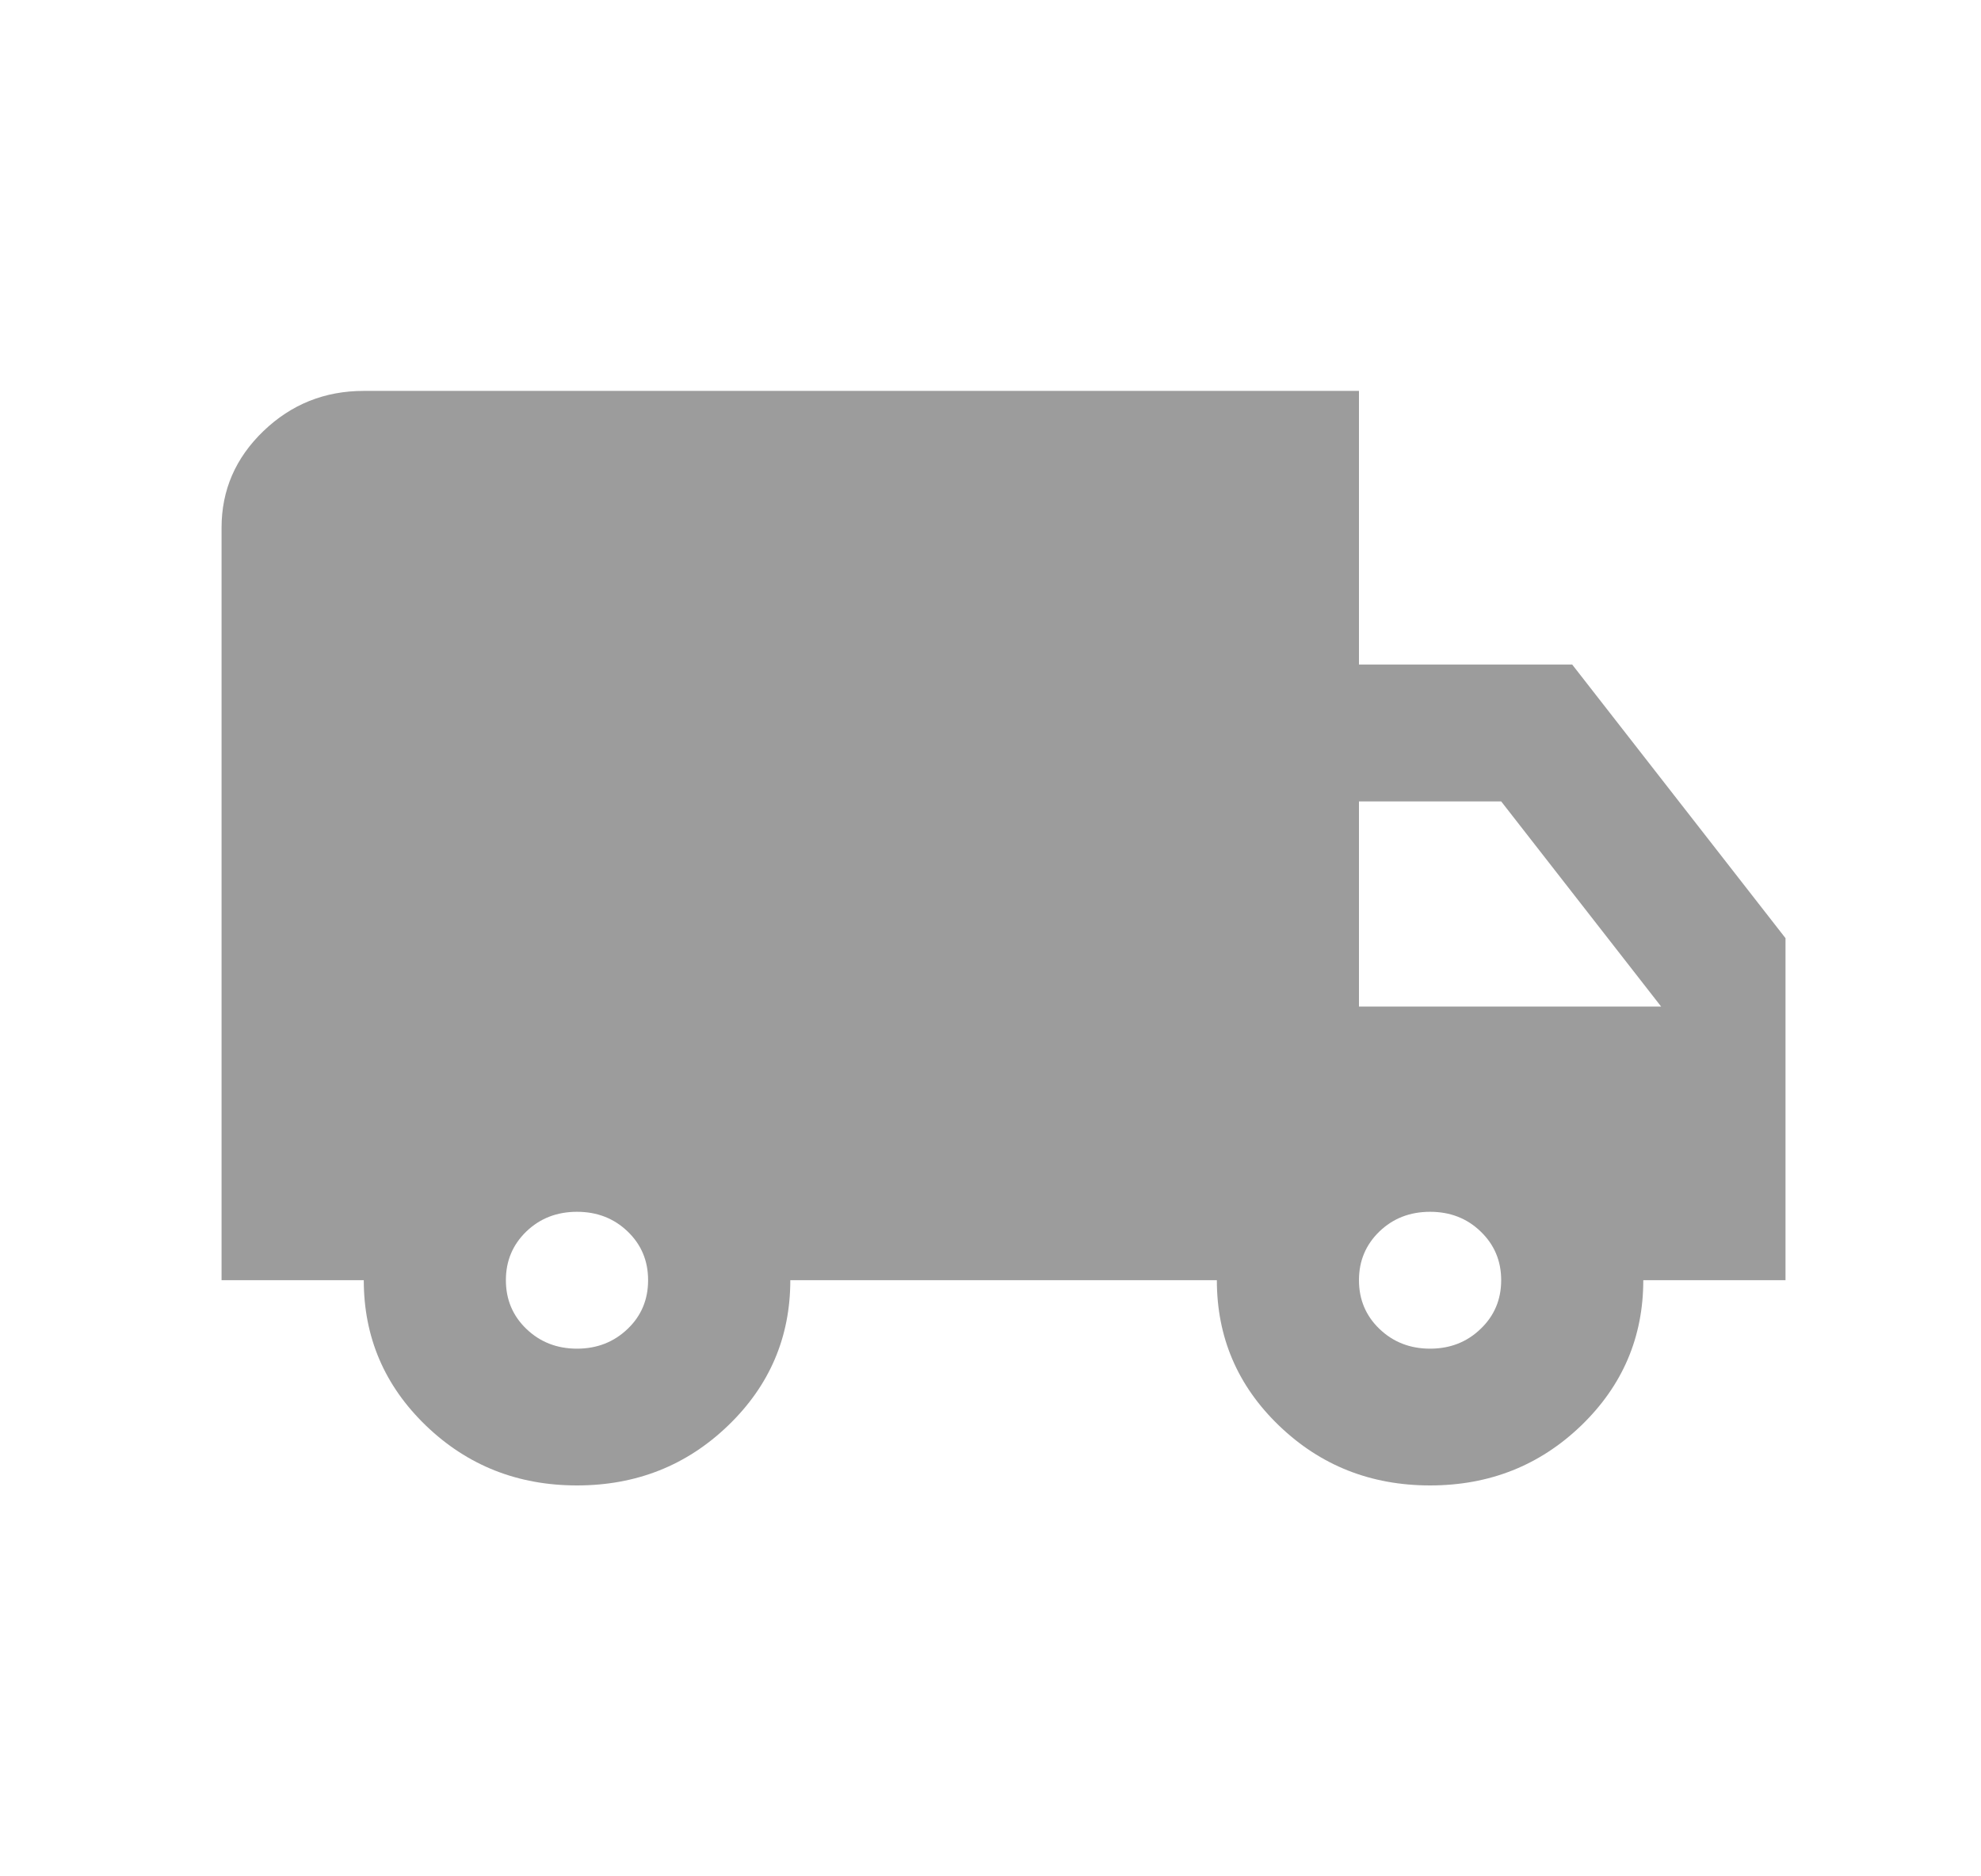 <svg width="19" height="18" viewBox="0 0 19 18" fill="none" xmlns="http://www.w3.org/2000/svg">
<mask id="mask0_4128_26598" style="mask-type:alpha" maskUnits="userSpaceOnUse" x="0" y="0" width="19" height="18">
<rect x="0.625" width="18" height="18" fill="#D9D9D9"/>
</mask>
<g mask="url(#mask0_4128_26598)">
<path d="M5.534 14.25C4.966 14.25 4.483 14.059 4.085 13.676C3.688 13.293 3.489 12.828 3.489 12.281H2.125V5.062C2.125 4.702 2.259 4.393 2.526 4.136C2.793 3.879 3.114 3.75 3.489 3.75H13.034V6.375H15.079L17.125 9V12.281H15.761C15.761 12.828 15.562 13.293 15.165 13.676C14.767 14.059 14.284 14.25 13.716 14.25C13.148 14.25 12.665 14.059 12.267 13.676C11.869 13.293 11.671 12.828 11.671 12.281H7.58C7.58 12.828 7.381 13.293 6.983 13.676C6.585 14.059 6.102 14.25 5.534 14.25ZM5.534 12.938C5.727 12.938 5.889 12.874 6.02 12.748C6.151 12.623 6.216 12.467 6.216 12.281C6.216 12.095 6.151 11.94 6.02 11.814C5.889 11.688 5.727 11.625 5.534 11.625C5.341 11.625 5.179 11.688 5.048 11.814C4.918 11.94 4.852 12.095 4.852 12.281C4.852 12.467 4.918 12.623 5.048 12.748C5.179 12.874 5.341 12.938 5.534 12.938ZM13.716 12.938C13.909 12.938 14.071 12.874 14.201 12.748C14.332 12.623 14.398 12.467 14.398 12.281C14.398 12.095 14.332 11.94 14.201 11.814C14.071 11.688 13.909 11.625 13.716 11.625C13.523 11.625 13.361 11.688 13.23 11.814C13.1 11.94 13.034 12.095 13.034 12.281C13.034 12.467 13.1 12.623 13.23 12.748C13.361 12.874 13.523 12.938 13.716 12.938ZM13.034 9.656H15.932L14.398 7.688H13.034V9.656Z" fill="#9C9C9C"/>
</g>
</svg>
